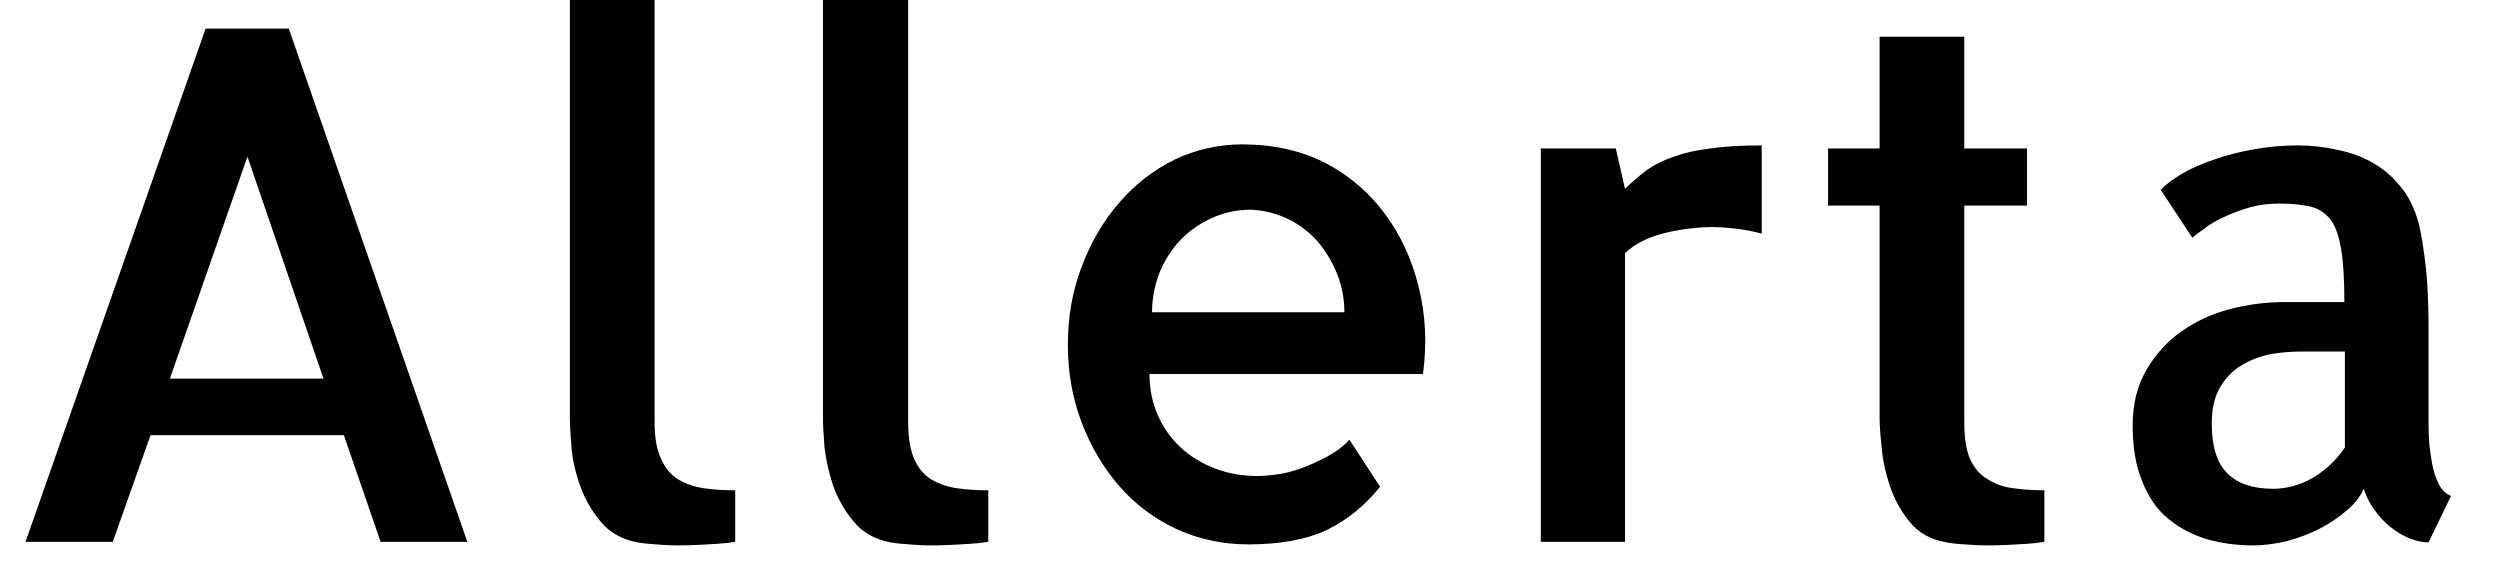 <svg width="49" height="11" viewBox="0 0 49 11" fill="none" xmlns="http://www.w3.org/2000/svg">
<path d="M2.21 10.62H0.5L4.03 0.56H5.66L9.16 10.62H7.46L6.74 8.53H2.95L2.21 10.62ZM4.85 3.07L3.33 7.42H6.34L4.85 3.07ZM12.83 0V8.27C12.83 8.577 12.873 8.82 12.96 9C13.04 9.18 13.153 9.313 13.3 9.4C13.447 9.487 13.613 9.543 13.8 9.57C13.987 9.597 14.19 9.61 14.41 9.61V10.62C14.29 10.64 14.167 10.653 14.04 10.66C13.94 10.667 13.82 10.673 13.68 10.68C13.547 10.687 13.41 10.69 13.27 10.69C13.137 10.69 13 10.683 12.86 10.67C12.727 10.663 12.603 10.65 12.49 10.63C12.183 10.57 11.943 10.433 11.77 10.22C11.597 10.013 11.463 9.78 11.37 9.52C11.277 9.26 11.22 9.007 11.2 8.76C11.18 8.513 11.17 8.323 11.17 8.19V8.02V0H12.83ZM17.8 0V8.27C17.8 8.577 17.84 8.82 17.92 9C18 9.18 18.113 9.313 18.26 9.4C18.407 9.487 18.573 9.543 18.76 9.57C18.947 9.597 19.15 9.61 19.37 9.61V10.62C19.25 10.64 19.127 10.653 19 10.66C18.9 10.667 18.78 10.673 18.64 10.68C18.507 10.687 18.37 10.69 18.23 10.69C18.097 10.69 17.96 10.683 17.82 10.67C17.687 10.663 17.563 10.65 17.45 10.63C17.143 10.57 16.903 10.433 16.73 10.22C16.557 10.013 16.423 9.78 16.33 9.52C16.243 9.26 16.187 9.007 16.16 8.76C16.14 8.513 16.13 8.323 16.13 8.19V8.02V0H17.8ZM24.35 2.83C24.963 2.83 25.51 2.953 25.99 3.2C26.463 3.453 26.85 3.787 27.15 4.2C27.457 4.613 27.677 5.093 27.81 5.64C27.943 6.18 27.97 6.743 27.89 7.33H22.53C22.53 7.617 22.583 7.883 22.69 8.13C22.797 8.377 22.947 8.59 23.14 8.77C23.327 8.943 23.55 9.08 23.81 9.18C24.063 9.28 24.343 9.33 24.65 9.33C24.75 9.33 24.873 9.32 25.02 9.3C25.173 9.28 25.333 9.24 25.5 9.18C25.667 9.12 25.837 9.043 26.01 8.95C26.177 8.863 26.323 8.753 26.45 8.62L27.05 9.54C26.75 9.913 26.4 10.197 26 10.39C25.6 10.577 25.09 10.67 24.47 10.67C23.97 10.67 23.5 10.57 23.06 10.37C22.62 10.163 22.247 9.883 21.94 9.53C21.627 9.17 21.38 8.753 21.2 8.28C21.02 7.807 20.93 7.297 20.93 6.75C20.93 6.21 21.02 5.703 21.2 5.23C21.38 4.75 21.623 4.333 21.93 3.98C22.237 3.62 22.6 3.337 23.02 3.13C23.44 2.93 23.883 2.83 24.35 2.83ZM22.58 6.12H26.35C26.35 5.873 26.307 5.633 26.22 5.4C26.127 5.16 26 4.943 25.84 4.75C25.68 4.563 25.487 4.413 25.26 4.3C25.033 4.187 24.787 4.123 24.52 4.11C24.24 4.11 23.98 4.167 23.74 4.28C23.507 4.387 23.303 4.53 23.13 4.71C22.957 4.897 22.82 5.113 22.72 5.36C22.627 5.613 22.58 5.867 22.58 6.12ZM34.53 2.85V4.58C34.277 4.507 33.967 4.463 33.6 4.45C33.273 4.45 32.947 4.49 32.62 4.57C32.3 4.65 32.043 4.78 31.85 4.96V7.89V7.91V10.62H30.2V2.91H31.67L31.85 3.7C31.99 3.567 32.133 3.443 32.28 3.33C32.433 3.223 32.61 3.137 32.81 3.07C33.01 2.997 33.247 2.943 33.52 2.91C33.793 2.87 34.13 2.85 34.53 2.85ZM38.5 4.03V8.28C38.5 8.593 38.54 8.837 38.62 9.01C38.7 9.183 38.817 9.313 38.97 9.4C39.117 9.493 39.283 9.55 39.47 9.57C39.657 9.597 39.857 9.61 40.07 9.61V10.62C39.95 10.64 39.83 10.653 39.71 10.66C39.61 10.667 39.49 10.673 39.35 10.68C39.21 10.687 39.07 10.69 38.93 10.69C38.797 10.69 38.66 10.683 38.52 10.67C38.373 10.663 38.25 10.65 38.15 10.63C37.843 10.577 37.603 10.443 37.43 10.23C37.257 10.017 37.127 9.78 37.04 9.52C36.953 9.26 36.9 9.007 36.88 8.76C36.853 8.513 36.84 8.323 36.84 8.19V4.03H35.83V2.91H36.84V0.72H38.5V2.91H39.73V4.03H38.5ZM47.6 6.45V8.23V8.34C47.6 8.413 47.603 8.52 47.61 8.66C47.623 8.8 47.643 8.943 47.67 9.09C47.697 9.237 47.74 9.37 47.8 9.49C47.86 9.603 47.94 9.68 48.04 9.72L47.6 10.63C47.48 10.63 47.353 10.603 47.22 10.55C47.093 10.497 46.967 10.42 46.84 10.32C46.72 10.22 46.617 10.107 46.53 9.98C46.443 9.86 46.377 9.727 46.33 9.58C46.263 9.733 46.15 9.877 45.99 10.01C45.837 10.143 45.657 10.263 45.45 10.37C45.25 10.47 45.037 10.55 44.81 10.61C44.577 10.663 44.36 10.69 44.16 10.69C43.847 10.69 43.547 10.65 43.26 10.57C42.973 10.483 42.72 10.35 42.5 10.17C42.28 9.99 42.11 9.747 41.99 9.44C41.863 9.14 41.8 8.773 41.8 8.34C41.8 7.92 41.89 7.557 42.07 7.25C42.25 6.943 42.477 6.693 42.75 6.5C43.03 6.3 43.347 6.153 43.7 6.06C44.06 5.967 44.42 5.92 44.78 5.92H45.95C45.95 5.473 45.927 5.117 45.88 4.85C45.833 4.583 45.757 4.39 45.65 4.27C45.537 4.143 45.4 4.067 45.24 4.04C45.08 4.007 44.893 3.99 44.68 3.99C44.473 3.99 44.283 4.013 44.11 4.06C43.93 4.113 43.767 4.173 43.62 4.24C43.467 4.307 43.333 4.383 43.22 4.47C43.107 4.55 43.023 4.613 42.97 4.66L42.35 3.72C42.443 3.62 42.58 3.517 42.76 3.41C42.94 3.303 43.15 3.21 43.39 3.13C43.63 3.043 43.887 2.977 44.16 2.93C44.44 2.877 44.73 2.85 45.03 2.85C45.303 2.85 45.57 2.88 45.83 2.94C46.09 2.993 46.327 3.083 46.54 3.21C46.753 3.337 46.94 3.507 47.1 3.72C47.26 3.933 47.373 4.2 47.44 4.52C47.5 4.84 47.543 5.163 47.57 5.49C47.59 5.81 47.6 6.13 47.6 6.45ZM45.96 8.77V6.89H45.09C44.903 6.89 44.71 6.907 44.51 6.94C44.31 6.98 44.123 7.05 43.95 7.15C43.777 7.25 43.633 7.393 43.52 7.58C43.407 7.767 43.35 8.007 43.35 8.3C43.35 8.753 43.453 9.08 43.66 9.28C43.86 9.48 44.157 9.58 44.55 9.58C44.823 9.58 45.087 9.507 45.34 9.36C45.587 9.213 45.793 9.017 45.96 8.77Z" fill="black"/>
</svg>
